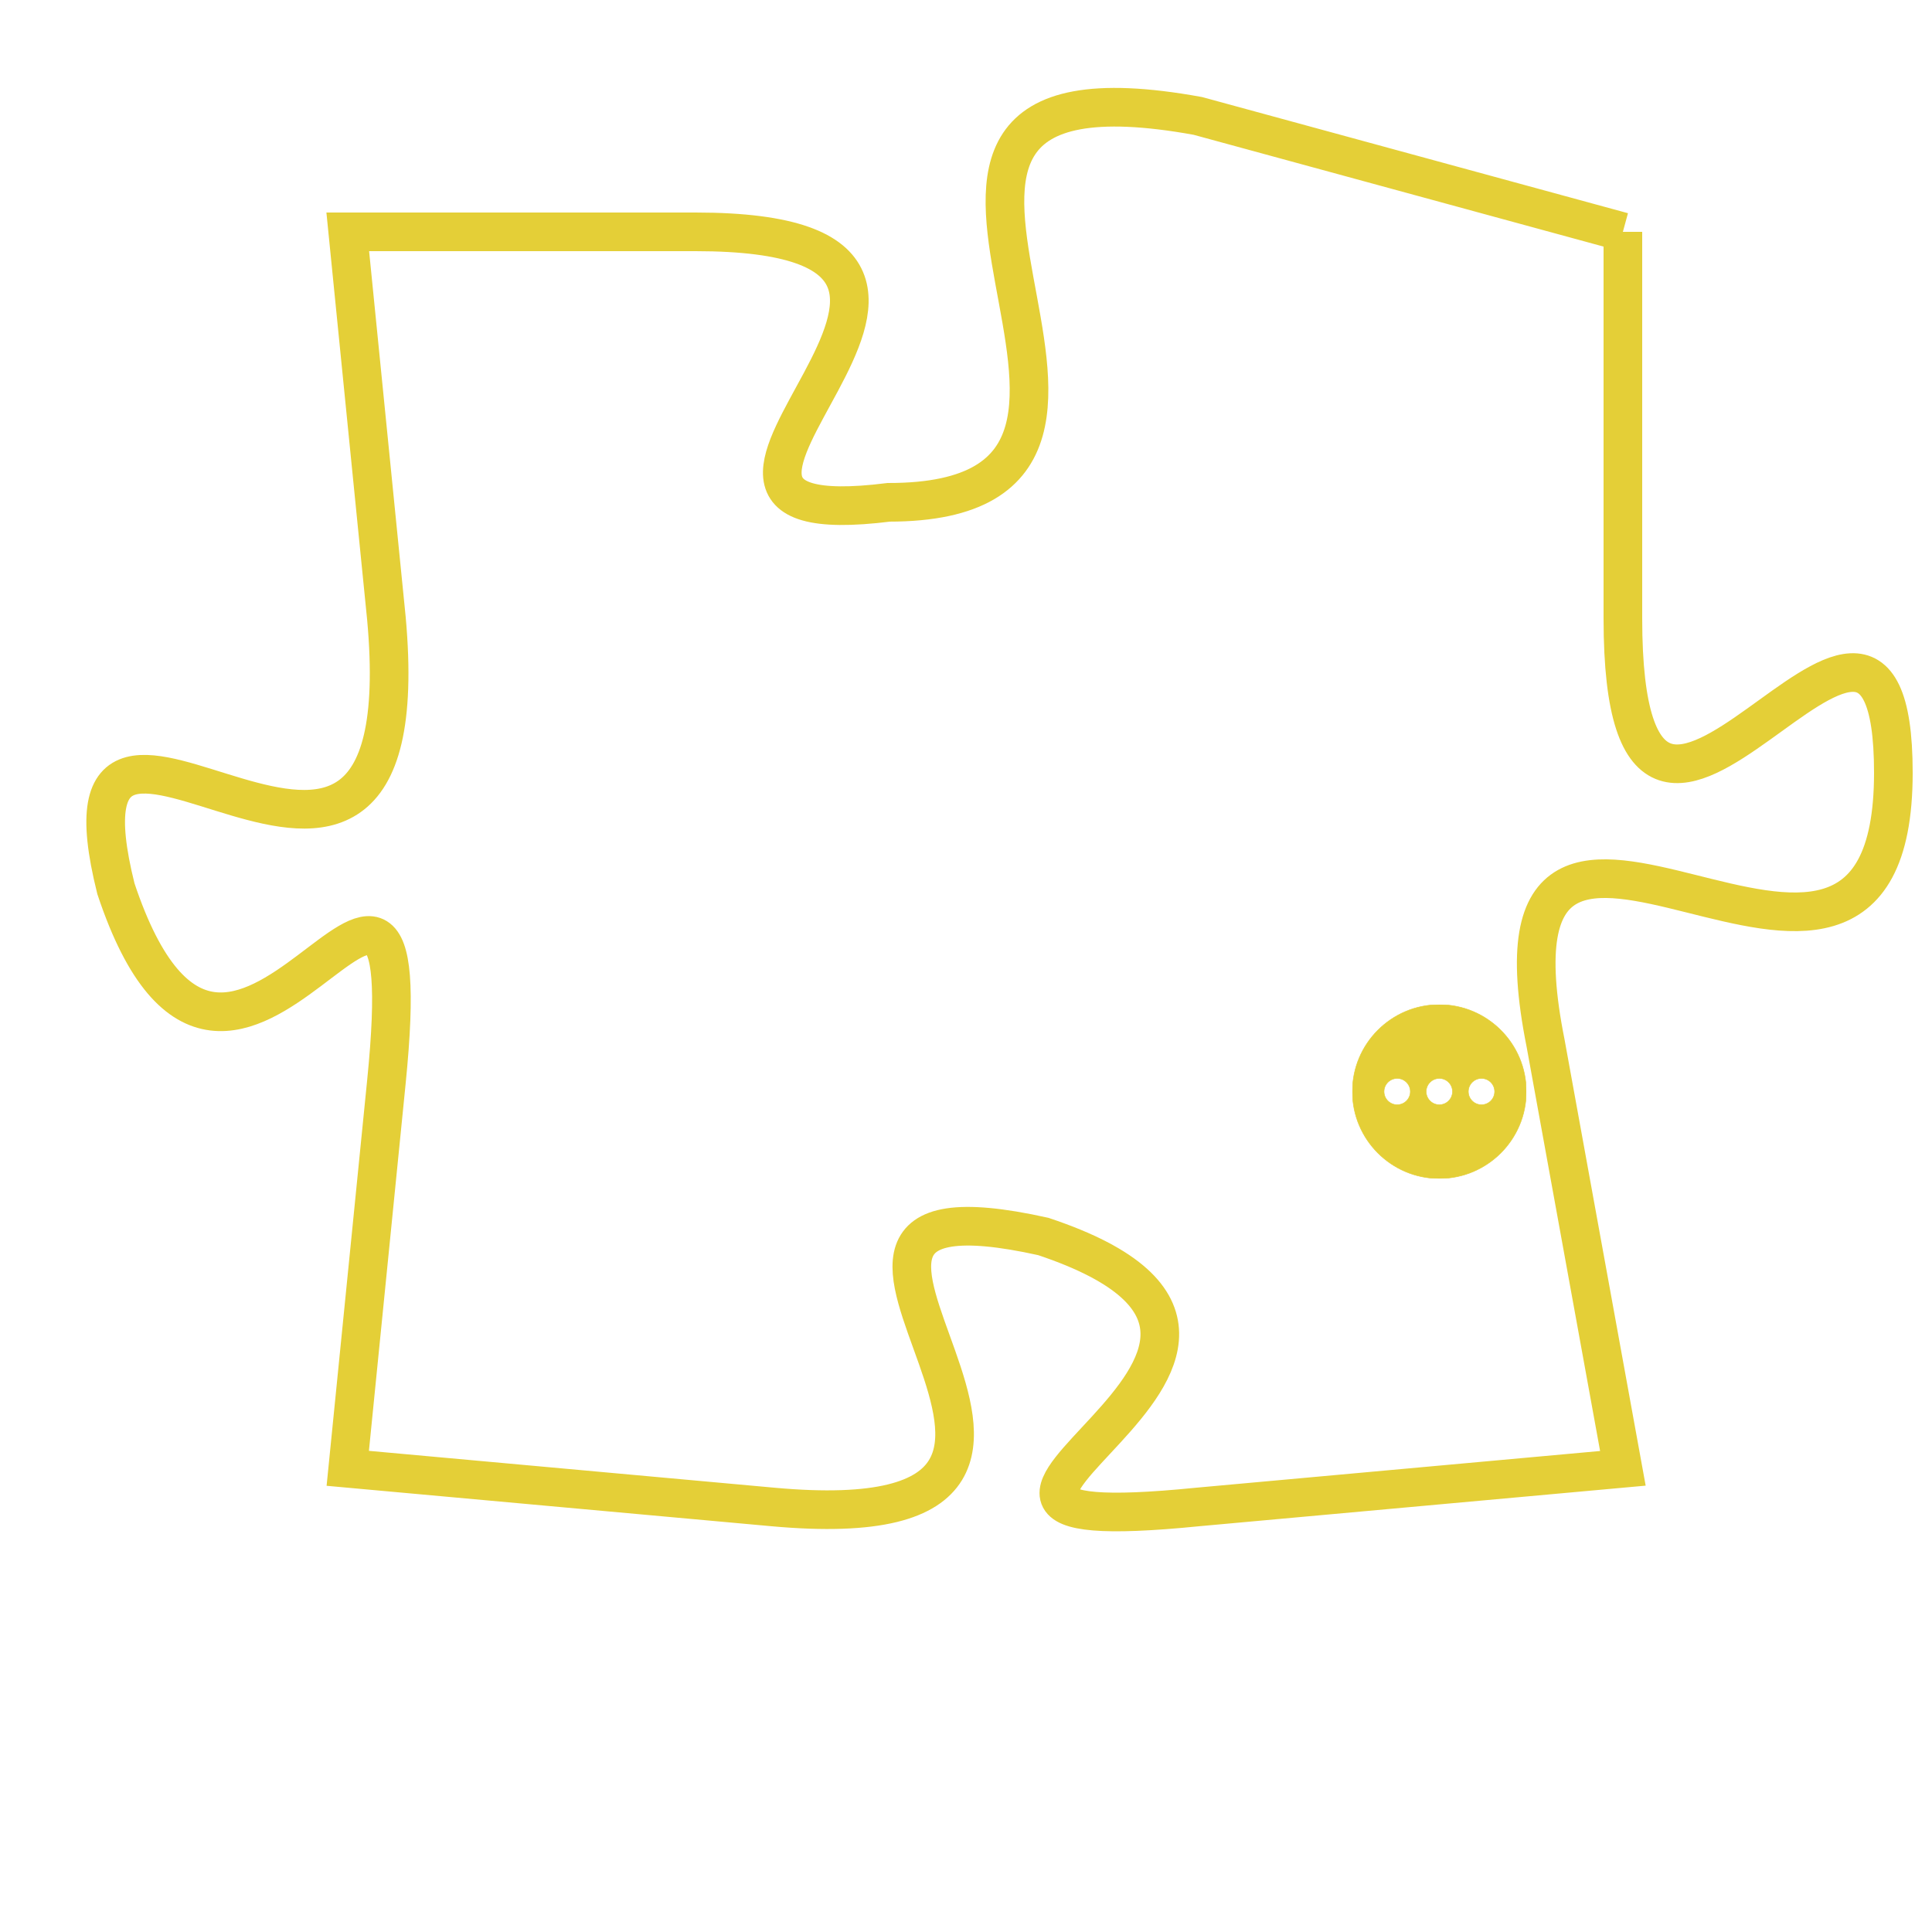 <svg version="1.1" xmlns="http://www.w3.org/2000/svg" xmlns:xlink="http://www.w3.org/1999/xlink" fill="transparent" x="0" y="0" width="350" height="350" preserveAspectRatio="xMinYMin slice"><style type="text/css">.links{fill:transparent;stroke: #E4CF37;}.links:hover{fill:#63D272; opacity:0.4;}</style><defs><g id="allt"><path id="t2778" d="M1617,672 L1606,669 C1595,667 1607,679 1598,679 C1590,680 1603,672 1593,672 L1584,672 1584,672 L1585,682 C1586,693 1576,681 1578,689 C1581,698 1586,684 1585,694 L1584,704 1584,704 L1595,705 C1606,706 1593,696 1602,698 C1611,701 1596,706 1606,705 L1617,704 1617,704 L1615,693 C1613,683 1624,695 1624,686 C1624,678 1617,692 1617,682 L1617,672"/></g><clipPath id="c" clipRule="evenodd" fill="transparent"><use href="#t2778"/></clipPath></defs><svg viewBox="1575 666 50 41" preserveAspectRatio="xMinYMin meet"><svg width="4380" height="2430"><g><image crossorigin="anonymous" x="0" y="0" href="https://nftpuzzle.license-token.com/assets/completepuzzle.svg" width="100%" height="100%" /><g class="links"><use href="#t2778"/></g></g></svg><svg x="1610" y="692" height="9%" width="9%" viewBox="0 0 330 330"><g><a xlink:href="https://nftpuzzle.license-token.com/" class="links"><title>See the most innovative NFT based token software licensing project</title><path fill="#E4CF37" id="more" d="M165,0C74.019,0,0,74.019,0,165s74.019,165,165,165s165-74.019,165-165S255.981,0,165,0z M85,190 c-13.785,0-25-11.215-25-25s11.215-25,25-25s25,11.215,25,25S98.785,190,85,190z M165,190c-13.785,0-25-11.215-25-25 s11.215-25,25-25s25,11.215,25,25S178.785,190,165,190z M245,190c-13.785,0-25-11.215-25-25s11.215-25,25-25 c13.785,0,25,11.215,25,25S258.785,190,245,190z"></path></a></g></svg></svg></svg>